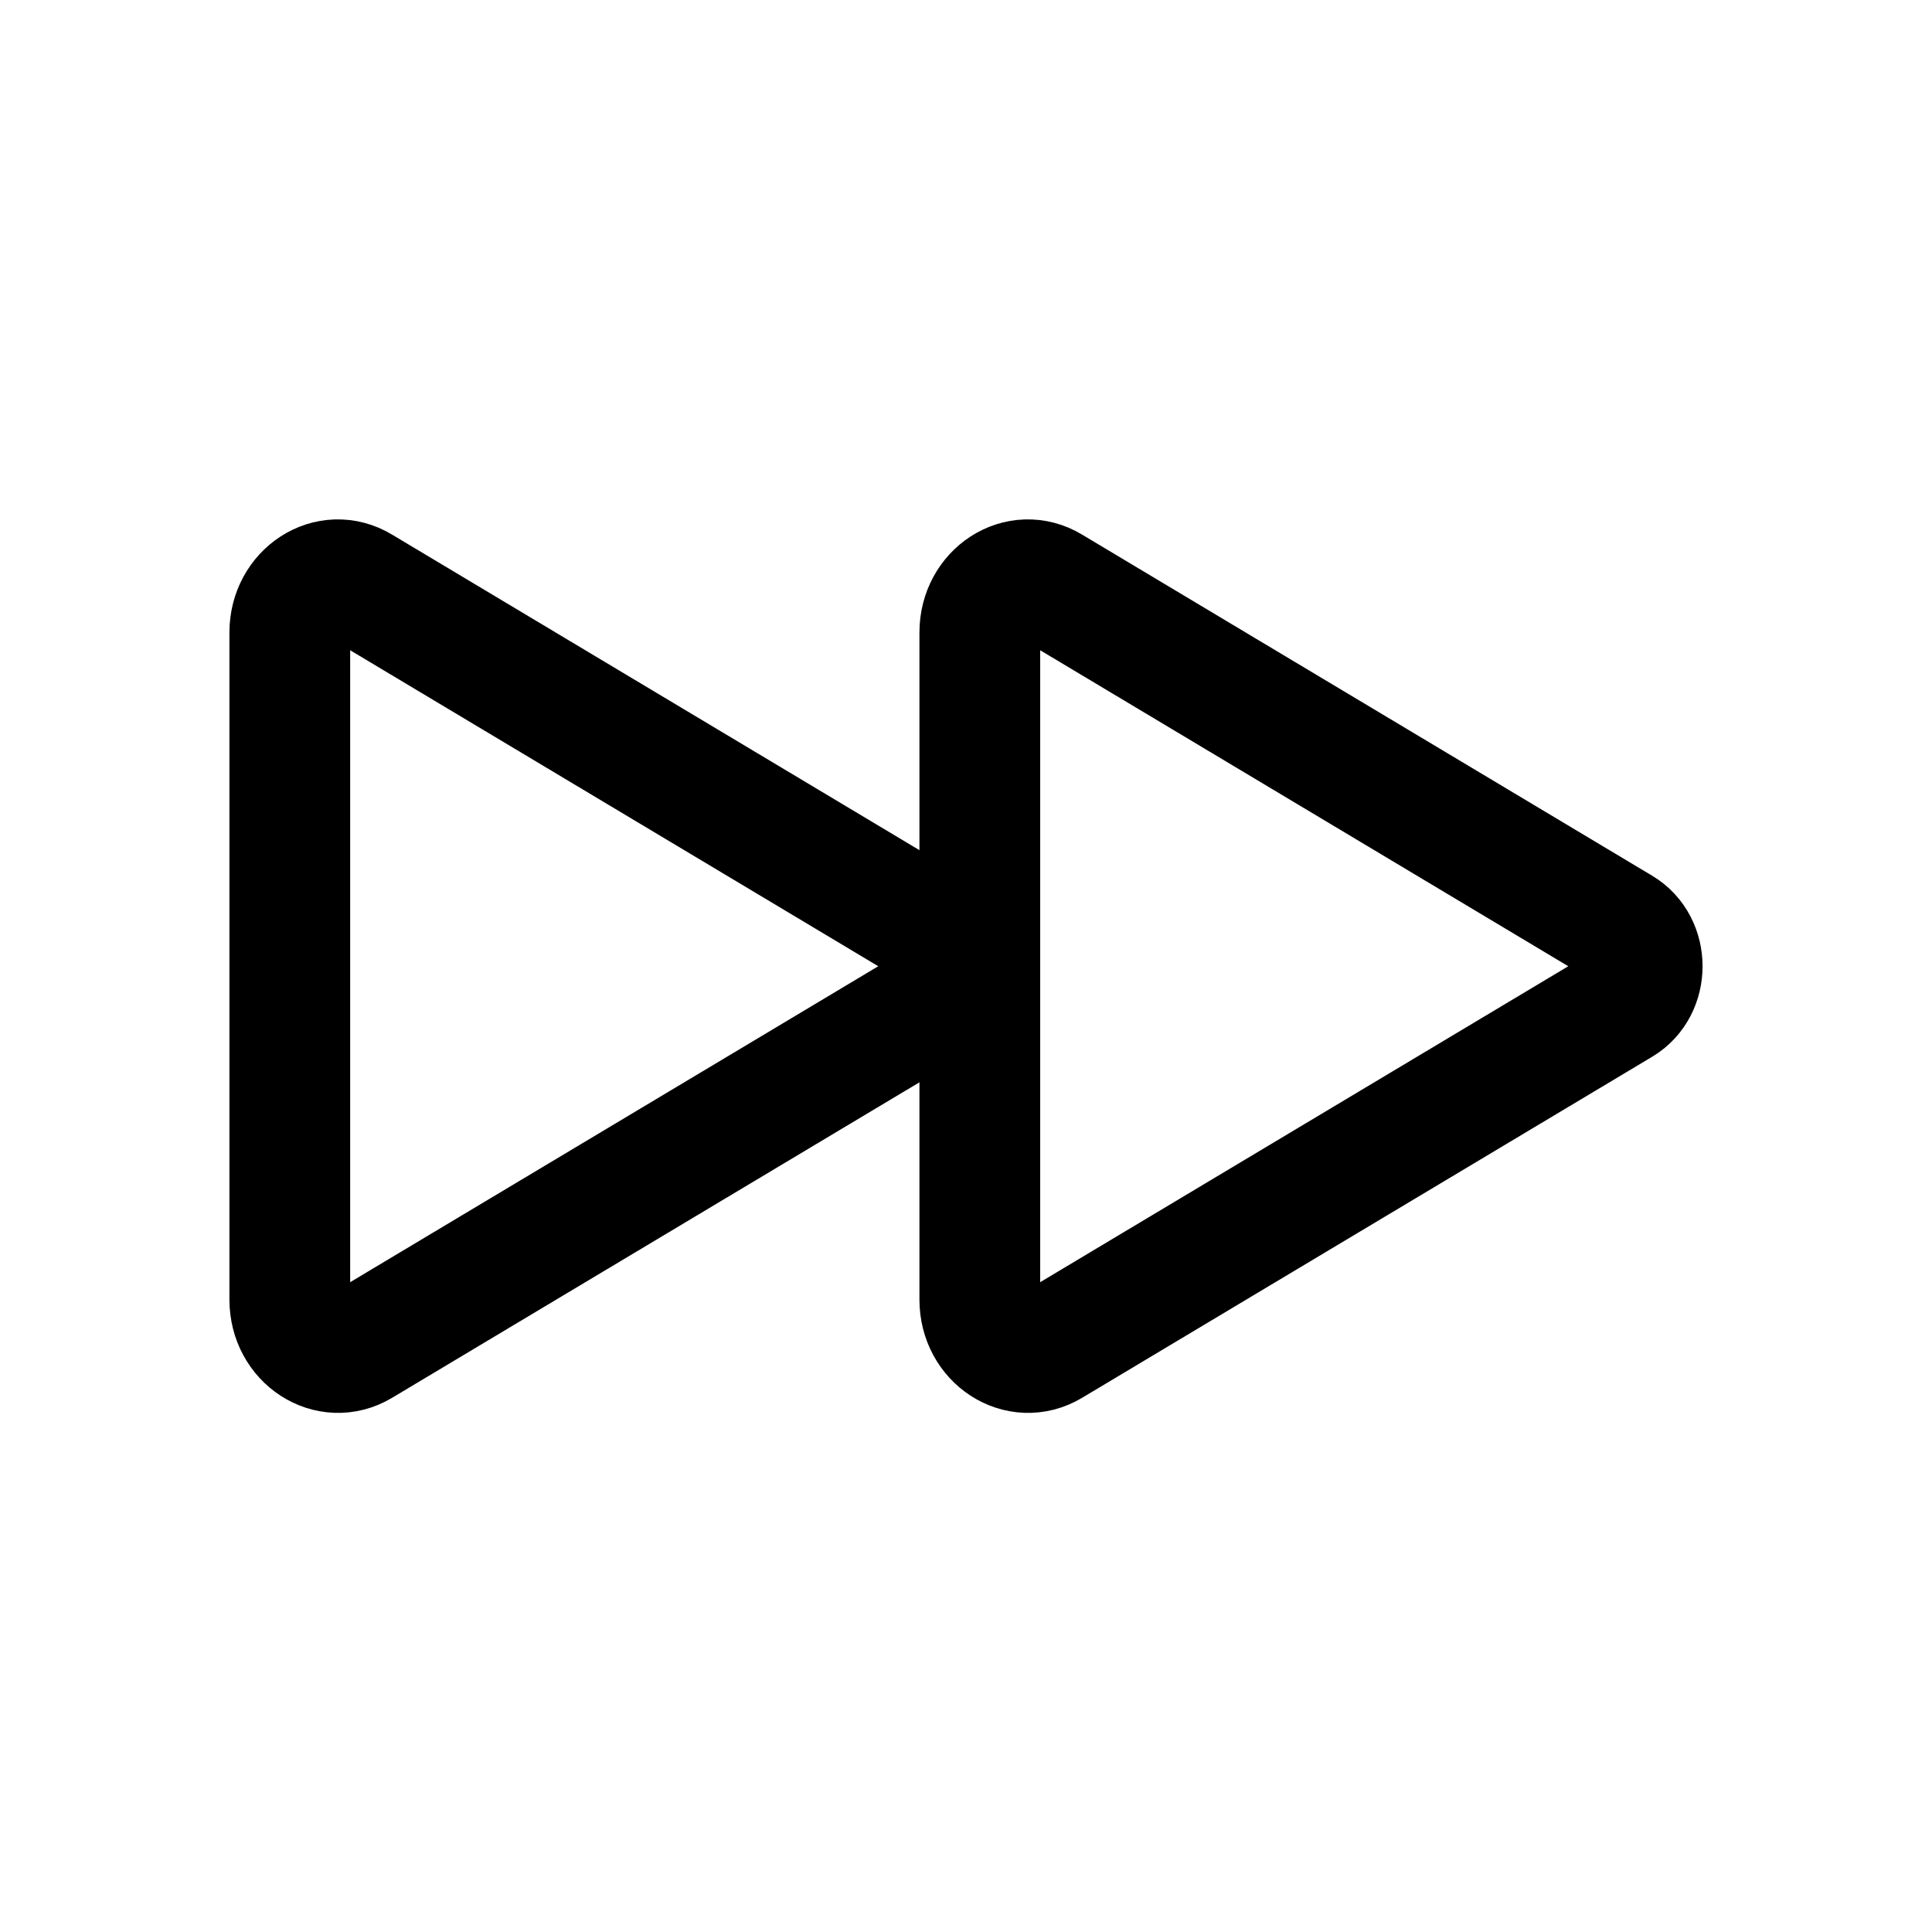 <!-- Generated by IcoMoon.io -->
<svg version="1.1" xmlns="http://www.w3.org/2000/svg" width="40" height="40" viewBox="0 0 40 40">
<title>io-play-forward-outline</title>
<path fill="none" stroke-linejoin="miter" stroke-linecap="butt" stroke-miterlimit="10" stroke-width="2.5" stroke="#000" d="M6 13.095v13.813c0 0.83 0.813 1.357 1.477 0.959l11.804-7.062c0.578-0.346 0.578-1.254 0-1.6l-11.804-7.063c-0.664-0.404-1.477 0.123-1.477 0.953z"></path>
<path fill="none" stroke-linejoin="miter" stroke-linecap="butt" stroke-miterlimit="10" stroke-width="2.5" stroke="#000" d="M20.286 13.095v13.813c0 0.83 0.813 1.357 1.477 0.959l11.804-7.062c0.577-0.346 0.577-1.254 0-1.6l-11.804-7.063c-0.665-0.404-1.477 0.123-1.477 0.953z"></path>
</svg>
